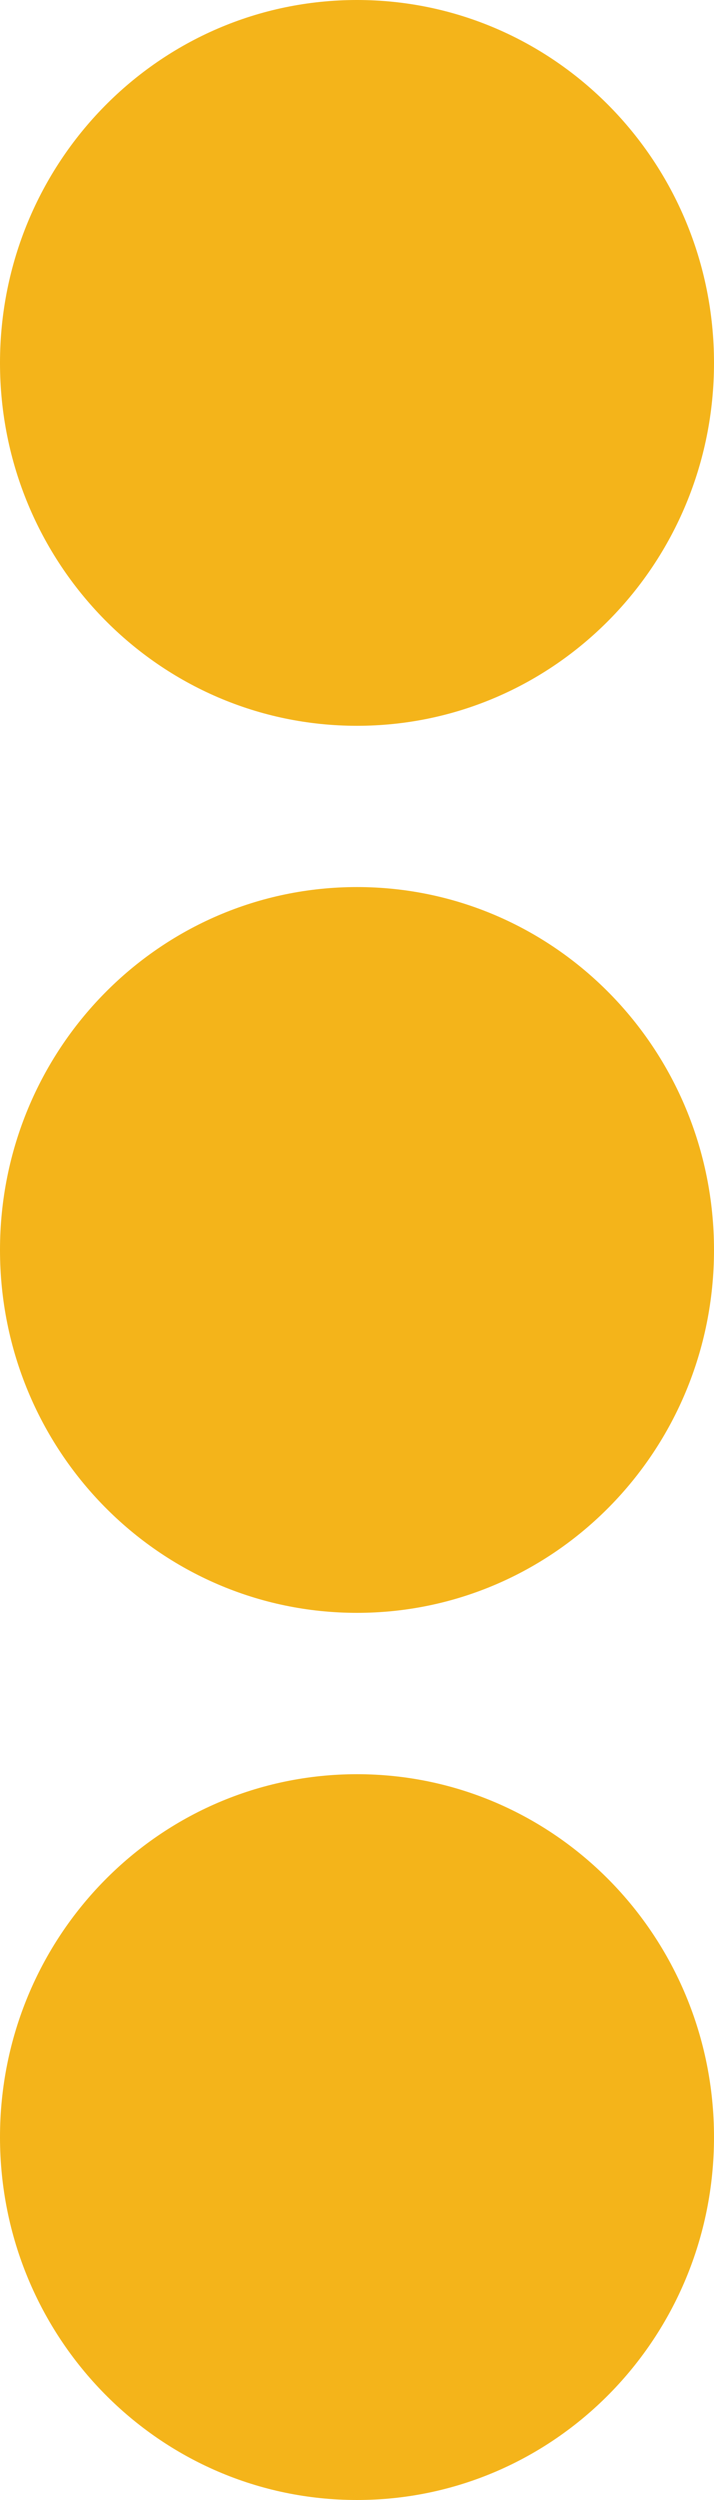 <svg width="8" height="28" viewBox="0 0 8 28" fill="none" xmlns="http://www.w3.org/2000/svg">
<path d="M4 9.935C6.211 9.935 8 11.753 8 14C8 16.247 6.211 18.064 4 18.064C1.789 18.064 0 16.247 0 14C0 11.753 1.789 9.935 4 9.935ZM0 4.065C0 6.311 1.789 8.129 4 8.129C6.211 8.129 8 6.311 8 4.065C8 1.818 6.211 0 4 0C1.789 0 0 1.818 0 4.065ZM0 23.936C0 26.182 1.789 28 4 28C6.211 28 8 26.182 8 23.936C8 21.689 6.211 19.871 4 19.871C1.789 19.871 0 21.689 0 23.936Z" fill="#F4B41A"/>
</svg>
